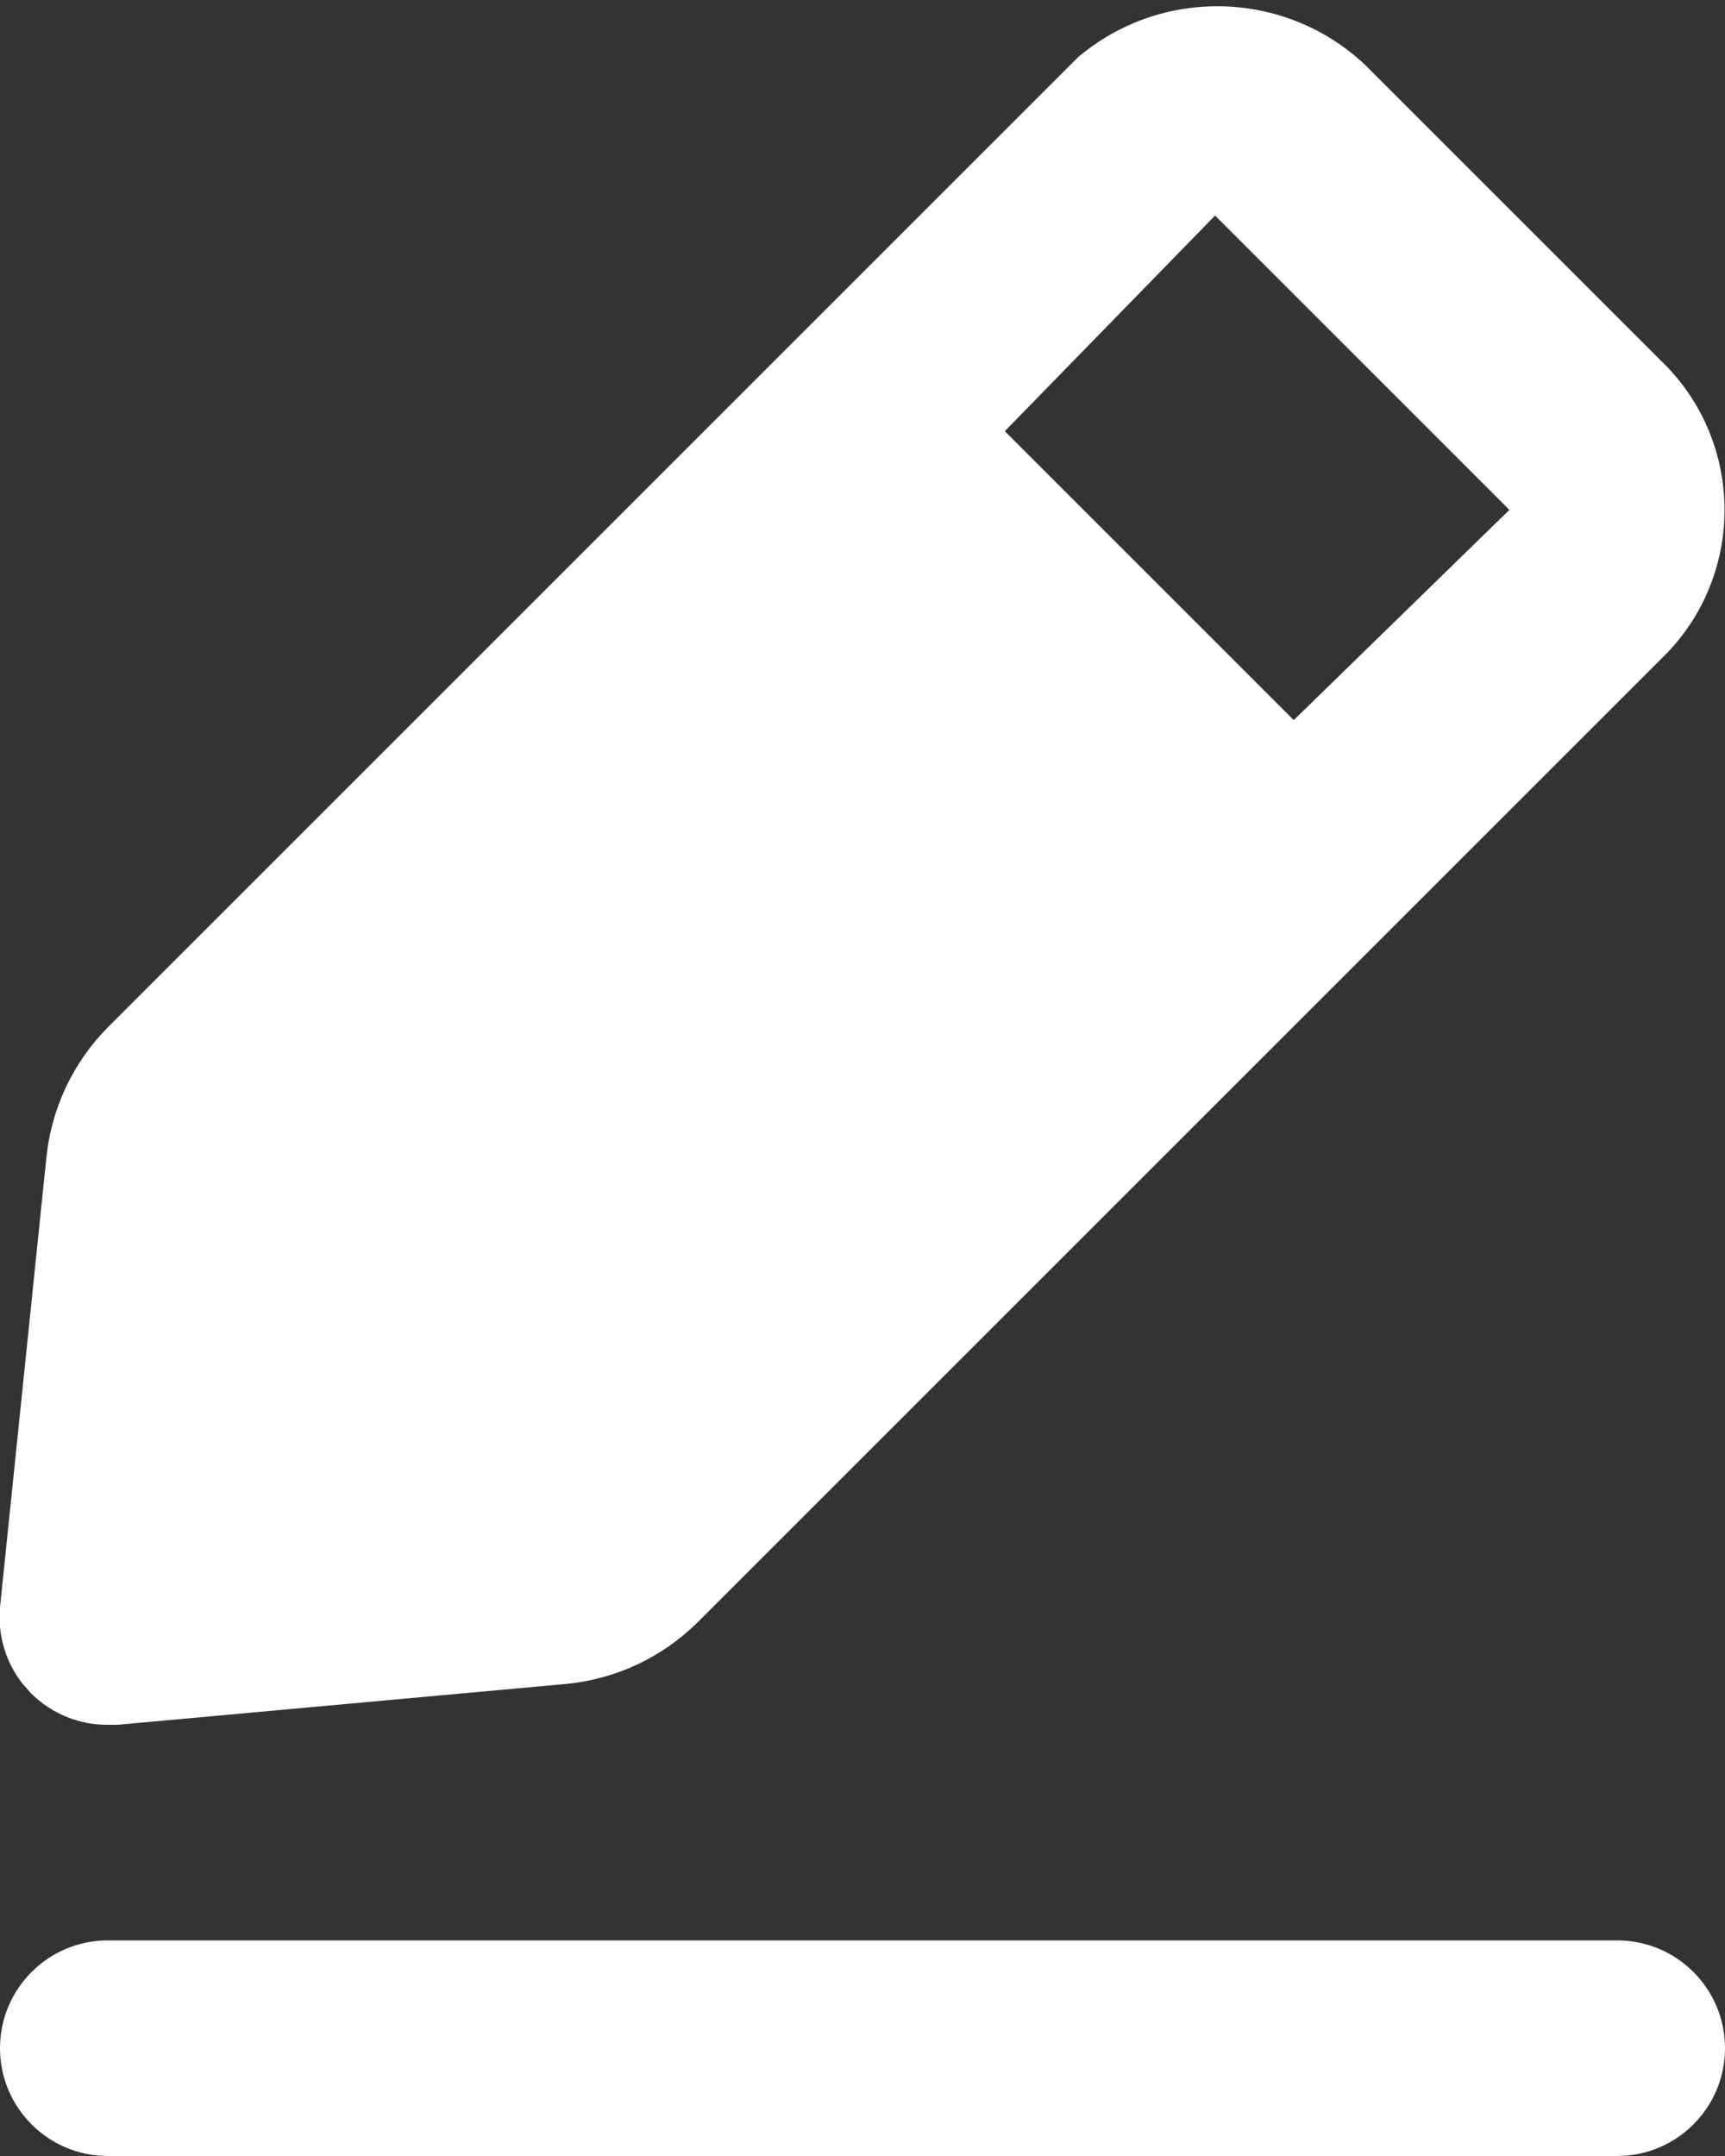 <?xml version="1.0" encoding="UTF-8"?>
<svg width="16px" height="20px" viewBox="0 0 16 20" version="1.1" xmlns="http://www.w3.org/2000/svg" xmlns:xlink="http://www.w3.org/1999/xlink">
    <rect x="0" y="0" width="16" height="20" fill="#333333" stroke="none"/>
    <title>Fill</title>
    <g id="Symbols" stroke="none" stroke-width="1" fill="none" fill-rule="evenodd">
        <g id="Icon/Edit-2/Fill" transform="translate(-4, -2)" fill="white">
            <path d="M19,20 C19.552,20 20,20.448 20,21 C20,21.552 19.552,22 19,22 L19,22 L5,22 C4.448,22 4,21.552 4,21 C4,20.448 4.448,20 5,20 L5,20 Z M14,2.53 C14.776,1.875 15.92,1.905 16.66,2.6 L16.66,2.6 L19.4,5.34 C20.166,6.07 20.197,7.282 19.47,8.05 L19.47,8.05 L10.47,17.05 C10.144,17.373 9.717,17.574 9.26,17.62 L9.26,17.62 L5.09,18 L5,18 C4.734,18.002 4.479,17.897 4.29,17.71 L4.29,17.71 L4.206,17.615 C4.051,17.416 3.977,17.164 4,16.91 L4,16.91 L4.43,12.74 C4.476,12.283 4.677,11.856 5,11.53 L5,11.53 Z M15.27,4 L13.32,6 L16,8.68 L18,6.73 L15.27,4 Z" id="Fill"></path>
        </g>
    </g>
</svg>